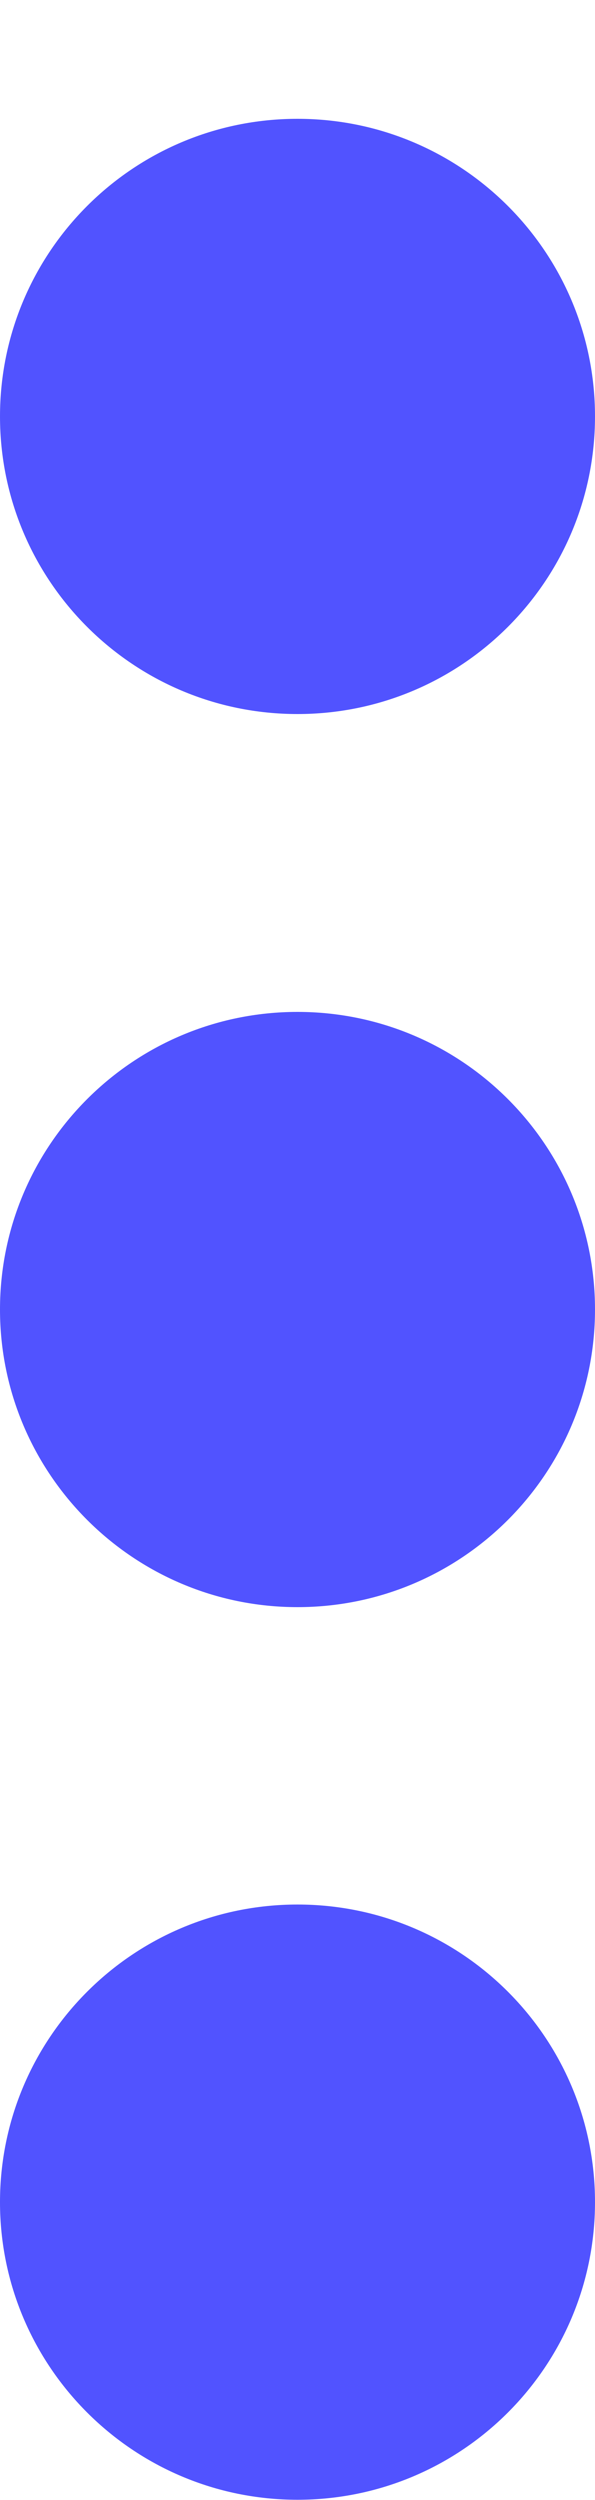 <svg width="5" height="21" viewBox="0 0 5 21" fill="none" xmlns="http://www.w3.org/2000/svg">
<path d="M2.5 13.5C1.12 13.5 0 12.38 0 11C0 9.619 1.12 8.5 2.5 8.5C3.881 8.5 5 9.619 5 11C5 12.38 3.881 13.5 2.5 13.5Z" fill="#5153FF"/>
<path d="M2.5 5.998C1.119 5.998 3.46395e-05 4.879 3.46998e-05 3.498C3.47602e-05 2.117 1.119 0.998 2.5 0.998C3.881 0.998 5 2.117 5 3.498C5 4.879 3.881 5.998 2.5 5.998Z" fill="#5153FF"/>
<path d="M2.5 20.998C1.12 20.998 0 19.878 0 18.498C0 17.117 1.12 15.998 2.5 15.998C3.881 15.998 5 17.117 5 18.498C5 19.878 3.881 20.998 2.5 20.998Z" fill="#5153FF"/>
</svg>
